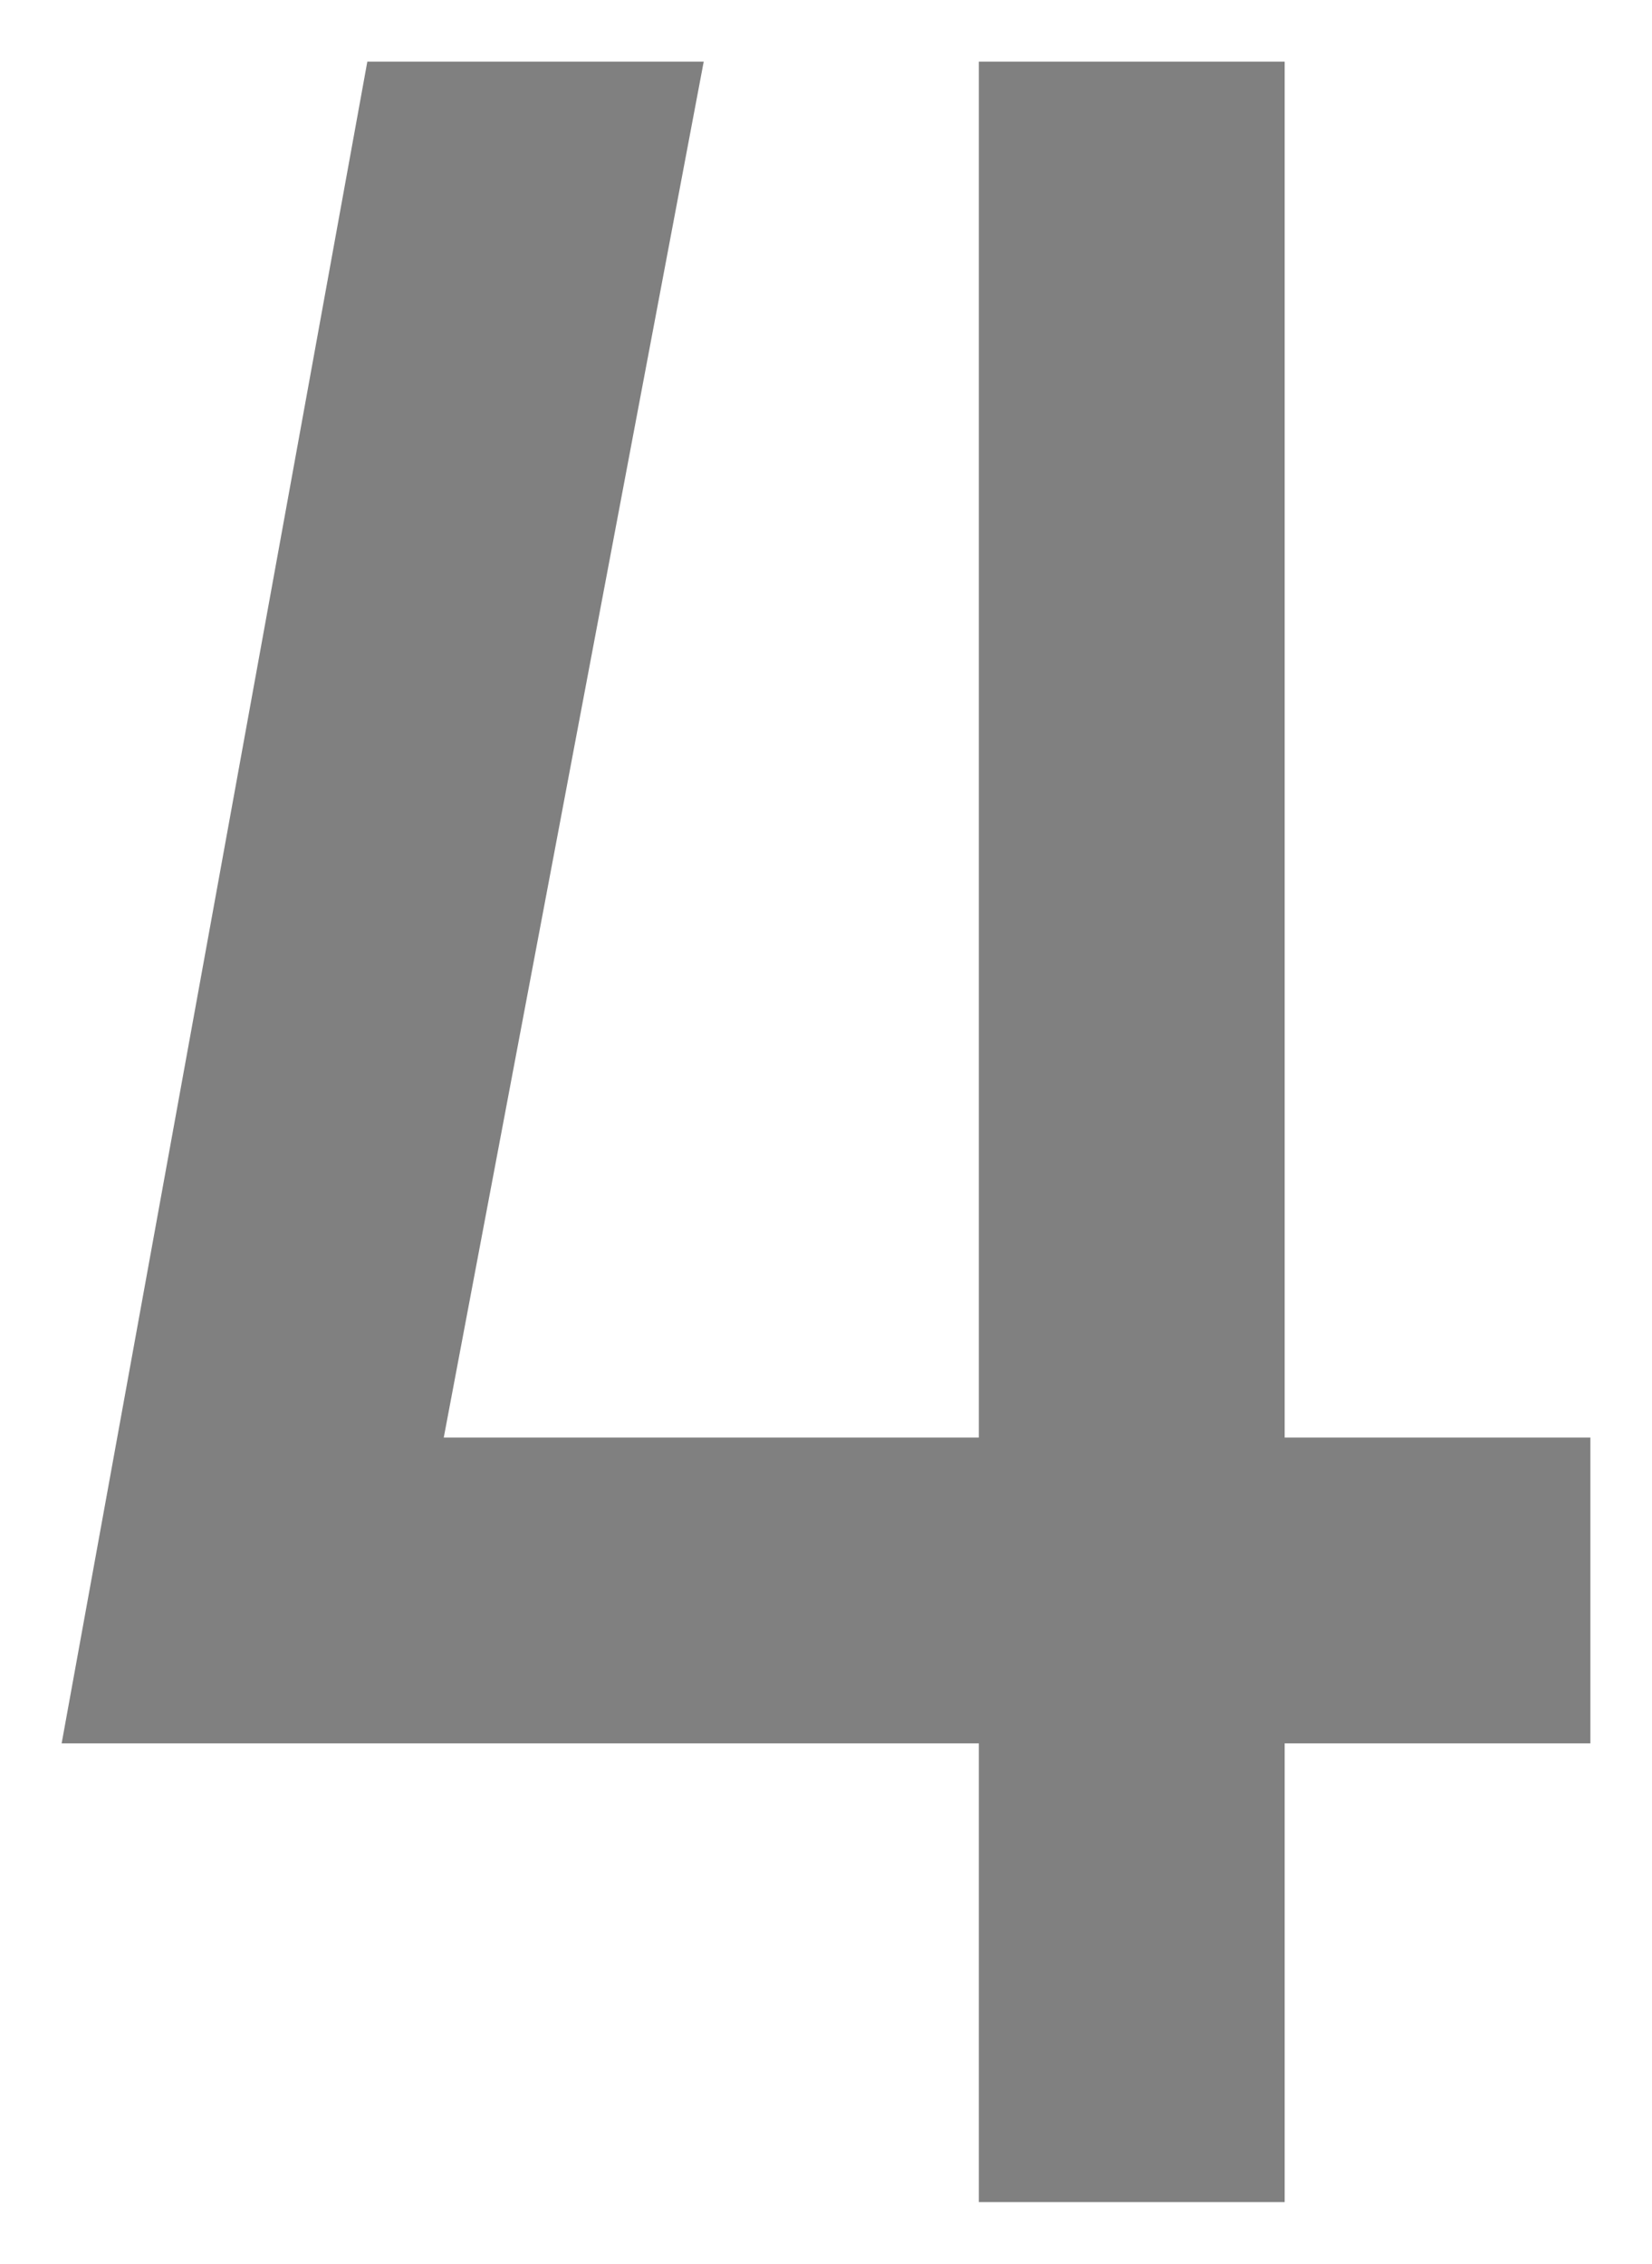 <svg xmlns="http://www.w3.org/2000/svg" xmlns:xlink="http://www.w3.org/1999/xlink" version="1.1" width="13.402" height="18.364" viewBox="-0.354 0.073 13.402 18.364">
  <!-- Exported by Scratch - http://scratch.mit.edu/ -->
  <g id="ID0.4525798987597227">
    <g id="text3428">
      <path id="path3445" fill="#808080" stroke="none" stroke-width="1" d="M 7.587 14.216 L 0.146 14.216 L 2.626 0.573 L 5.355 0.573 L 3.246 11.735 L 7.587 11.735 L 7.587 0.573 L 10.068 0.573 L 10.068 11.735 L 12.548 11.735 L 12.548 14.216 L 10.068 14.216 L 10.068 17.937 L 7.587 17.937 L 7.587 14.216 Z "/>
    </g>
  </g>
</svg>